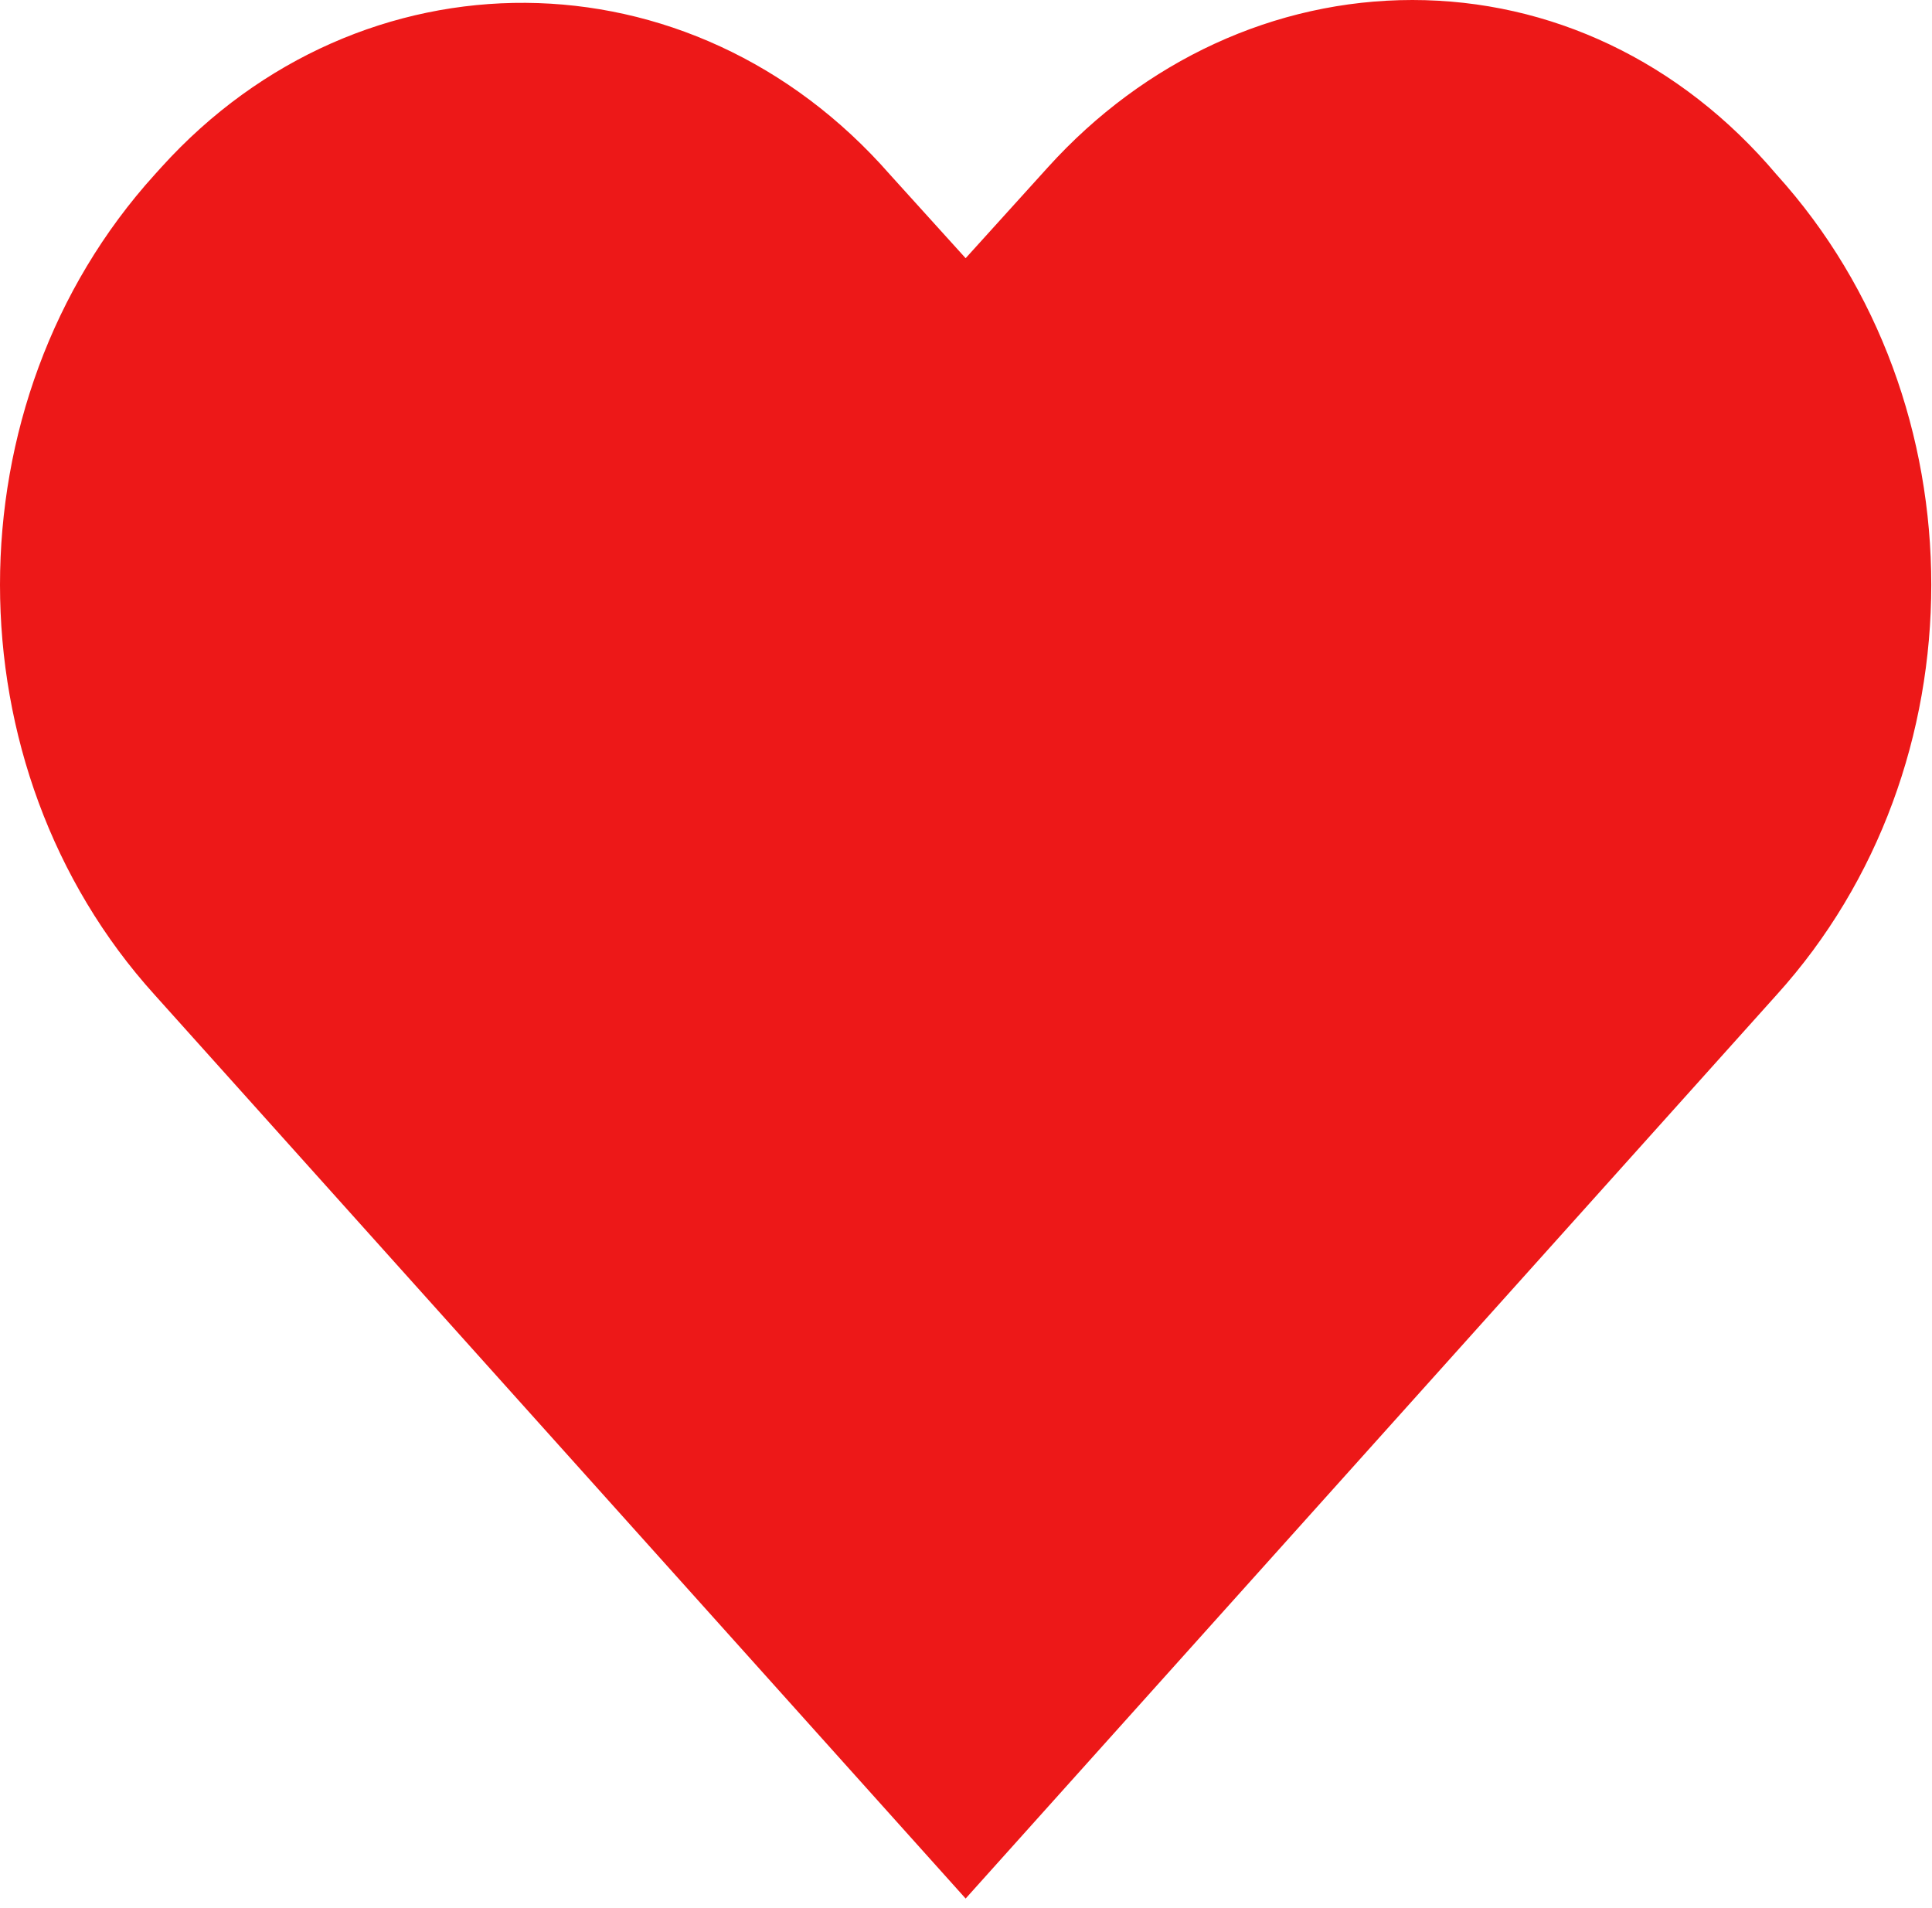 <svg width="159" height="157" viewBox="0 0 159 157" fill="none" xmlns="http://www.w3.org/2000/svg">
<path d="M116.236 0C104.923 0 94.177 5 86.258 13.75L79.47 21.25L73.248 14.375C56.845 -4.375 29.695 -4.375 13.292 13.75L12.727 14.375C-4.242 33.125 -4.242 63.125 12.727 81.875L79.47 156.25L146.214 81.875C163.183 63.125 163.183 33.125 146.214 14.375C138.295 5 127.548 0 116.236 0Z" fill="#ED1818"/>
</svg>
